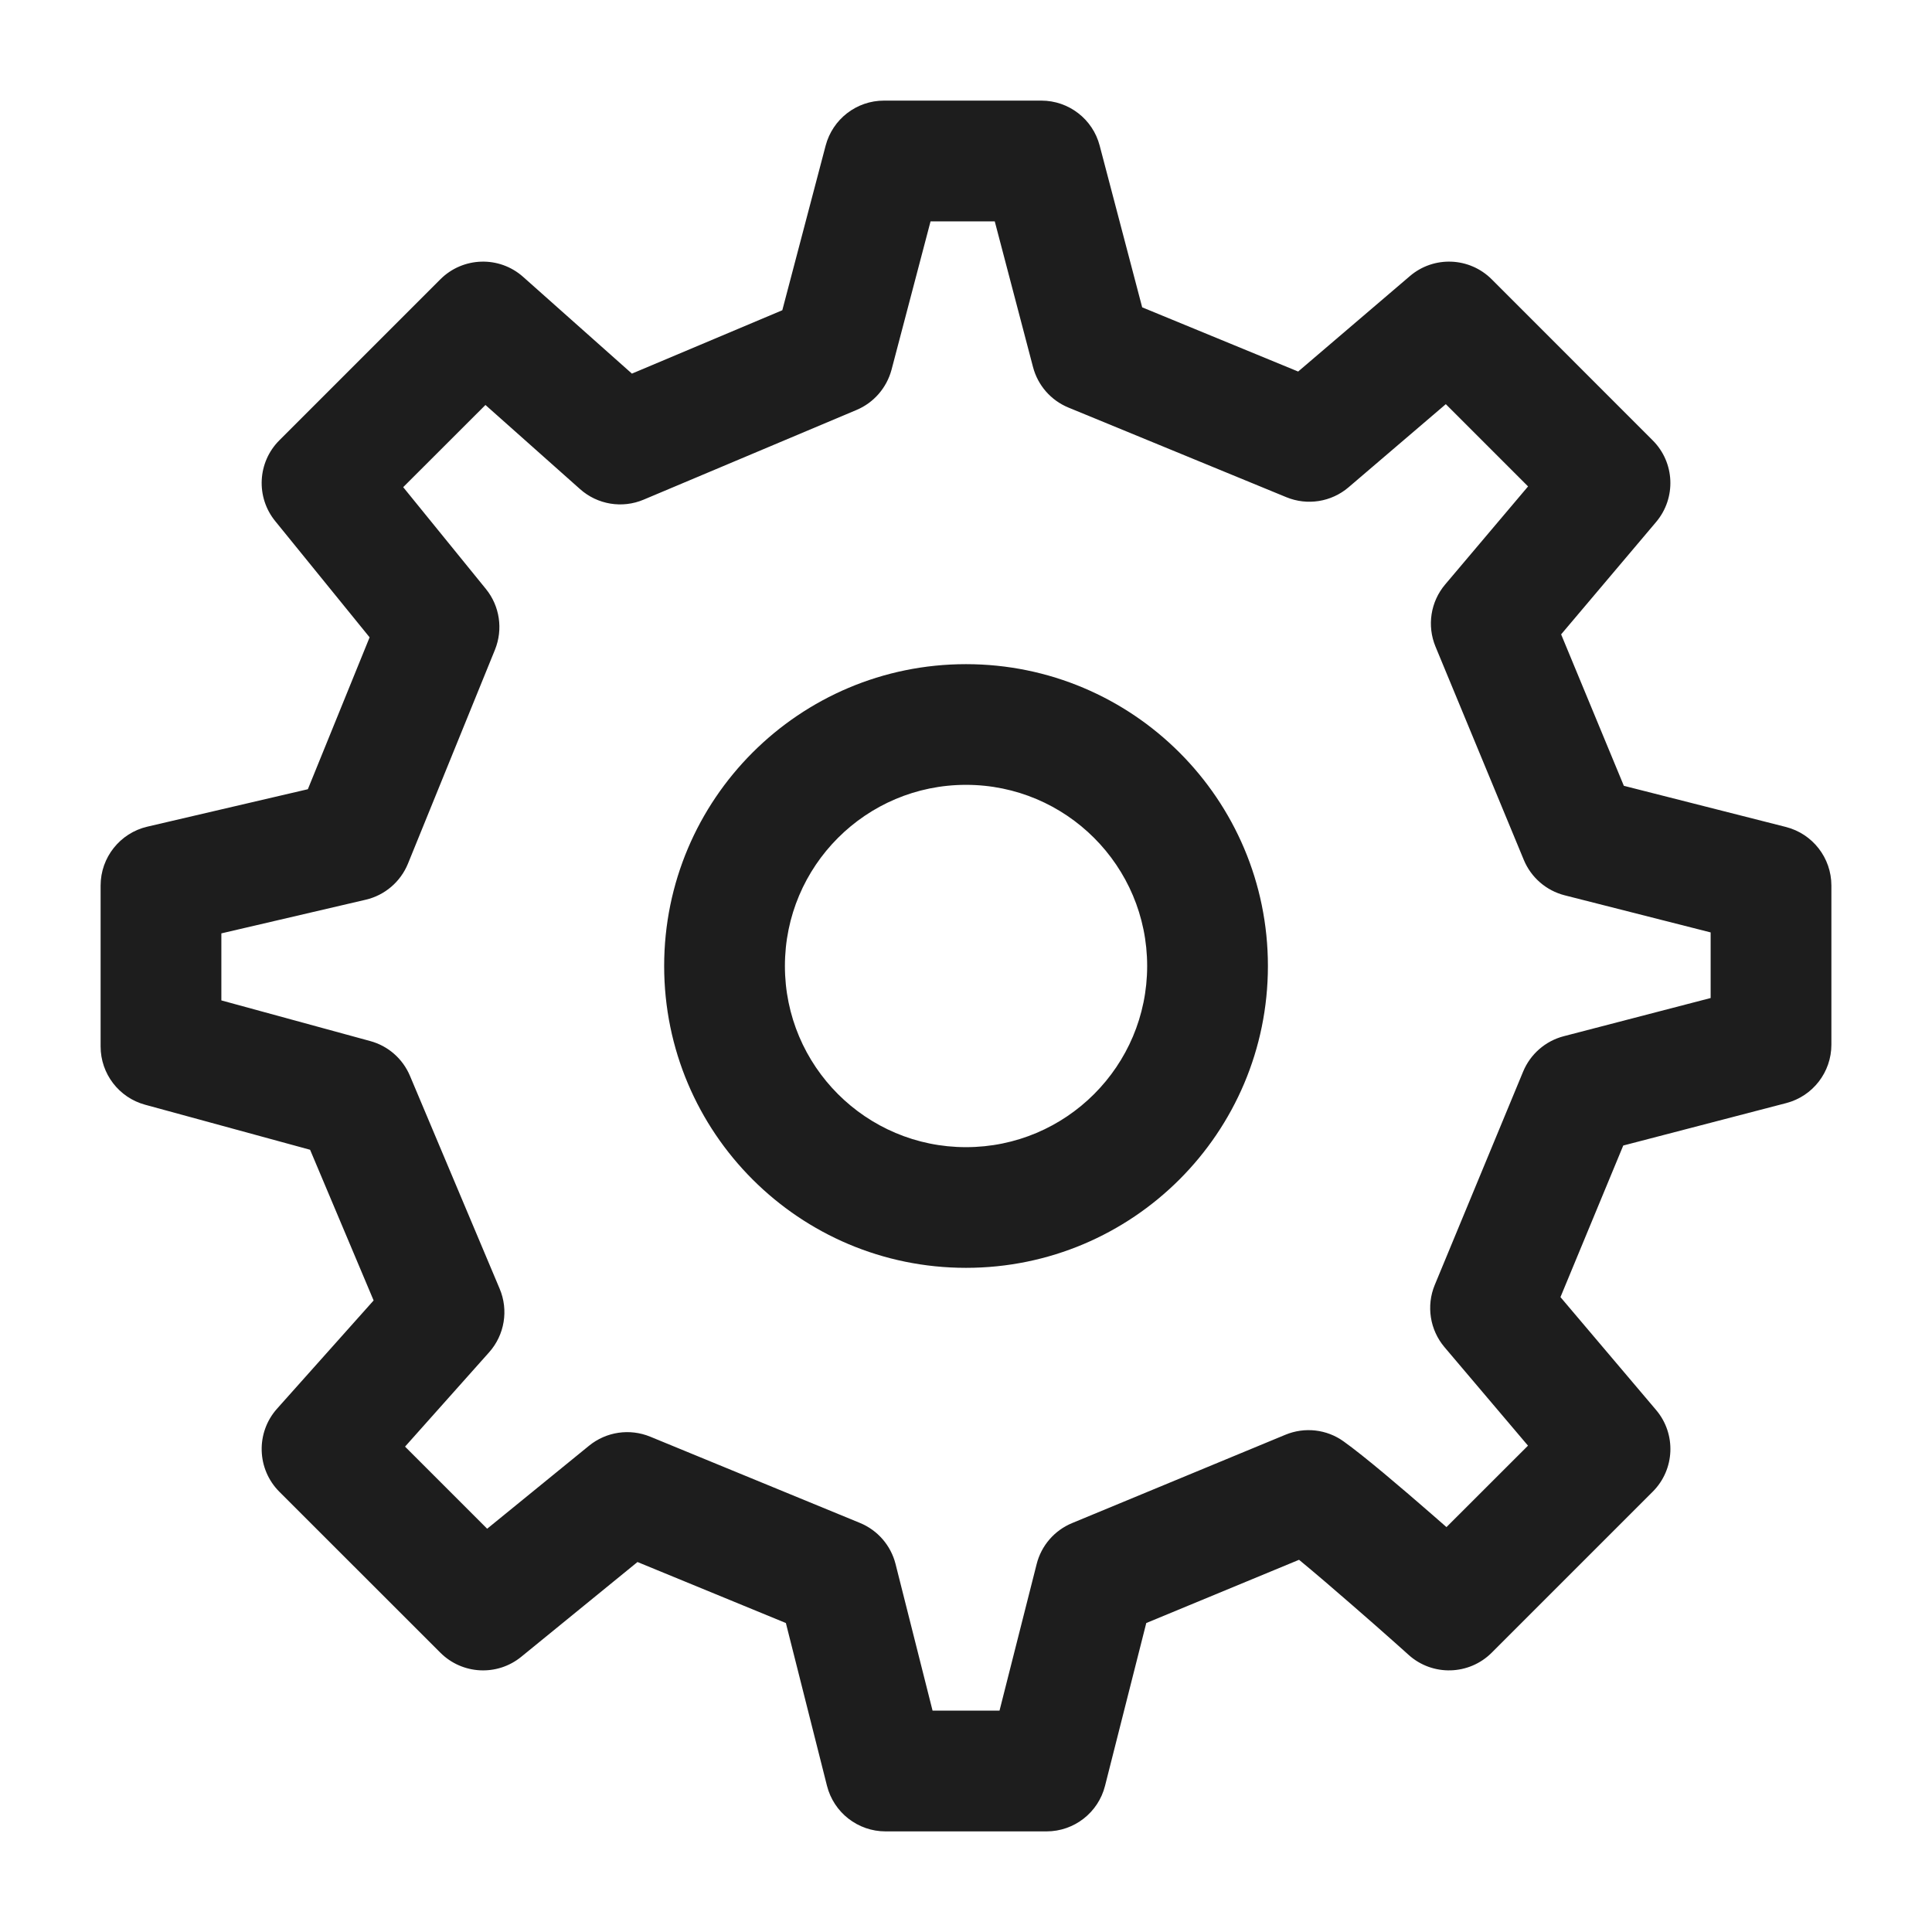 <svg width="26" height="26" viewBox="0 0 26 26" fill="none" xmlns="http://www.w3.org/2000/svg">
<path fill-rule="evenodd" clip-rule="evenodd" d="M11.896 1.354C11.527 1.354 11.205 1.603 11.111 1.96L10.528 4.175L8.504 5.028L7.04 3.726C6.719 3.44 6.23 3.455 5.926 3.759L3.759 5.926C3.465 6.22 3.441 6.689 3.703 7.012L4.974 8.577L4.143 10.621L1.982 11.125C1.615 11.211 1.354 11.539 1.354 11.917V14.083C1.354 14.45 1.6 14.771 1.953 14.867L4.173 15.473L5.028 17.501L3.727 18.959C3.441 19.281 3.455 19.77 3.759 20.075L5.926 22.241C6.221 22.536 6.691 22.56 7.014 22.297L8.579 21.021L10.576 21.842L11.129 24.032C11.22 24.393 11.545 24.646 11.917 24.646H14.084C14.456 24.646 14.78 24.393 14.871 24.033L15.426 21.842L17.482 20.991C17.692 21.164 17.95 21.385 18.201 21.604C18.405 21.781 18.595 21.948 18.733 22.071C18.802 22.133 18.859 22.183 18.898 22.218L18.958 22.272C19.279 22.56 19.77 22.546 20.075 22.241L22.241 20.075C22.541 19.776 22.56 19.297 22.287 18.975L21 17.456L21.845 15.416L24.038 14.845C24.396 14.752 24.646 14.429 24.646 14.059L24.646 11.917C24.646 11.545 24.394 11.221 24.034 11.129L21.853 10.575L21.009 8.537L22.287 7.025C22.56 6.702 22.54 6.224 22.241 5.926L20.075 3.759C19.775 3.459 19.295 3.44 18.973 3.716L17.47 5L15.371 4.136L14.799 1.96C14.706 1.603 14.383 1.354 14.014 1.354H11.896ZM11.998 4.975L12.523 2.979H13.387L13.902 4.94C13.967 5.187 14.143 5.388 14.379 5.485L17.311 6.691C17.593 6.807 17.916 6.756 18.148 6.558L19.457 5.439L20.564 6.546L19.448 7.866C19.252 8.098 19.202 8.42 19.318 8.701L20.507 11.573C20.605 11.809 20.809 11.986 21.058 12.049L23.021 12.548L23.021 13.431L21.044 13.945C20.798 14.009 20.596 14.185 20.498 14.42L19.308 17.293C19.192 17.574 19.243 17.897 19.439 18.129L20.563 19.455L19.466 20.551C19.403 20.496 19.336 20.437 19.268 20.378C18.865 20.027 18.36 19.596 18.082 19.398C17.854 19.234 17.558 19.201 17.299 19.308L14.428 20.497C14.191 20.595 14.014 20.799 13.951 21.048L13.451 23.021H12.55L12.052 21.048C11.989 20.798 11.811 20.593 11.573 20.495L8.75 19.334C8.474 19.221 8.159 19.267 7.927 19.456L6.556 20.573L5.451 19.468L6.582 18.199C6.791 17.965 6.846 17.631 6.724 17.343L5.517 14.478C5.42 14.248 5.223 14.075 4.982 14.01L2.979 13.463V12.561L4.922 12.108C5.179 12.048 5.39 11.867 5.49 11.623L6.661 8.744C6.772 8.469 6.726 8.156 6.539 7.926L5.426 6.556L6.533 5.45L7.807 6.583C8.041 6.791 8.374 6.846 8.662 6.724L11.527 5.517C11.76 5.419 11.933 5.218 11.998 4.975ZM10.563 13C10.563 11.654 11.654 10.562 13 10.562C14.347 10.562 15.438 11.654 15.438 13C15.438 14.346 14.347 15.438 13 15.438C11.654 15.438 10.563 14.346 10.563 13ZM13 8.938C10.757 8.938 8.938 10.756 8.938 13C8.938 15.244 10.757 17.062 13 17.062C15.244 17.062 17.063 15.244 17.063 13C17.063 10.756 15.244 8.938 13 8.938Z" fill="#1D1D1D"/>
</svg>
